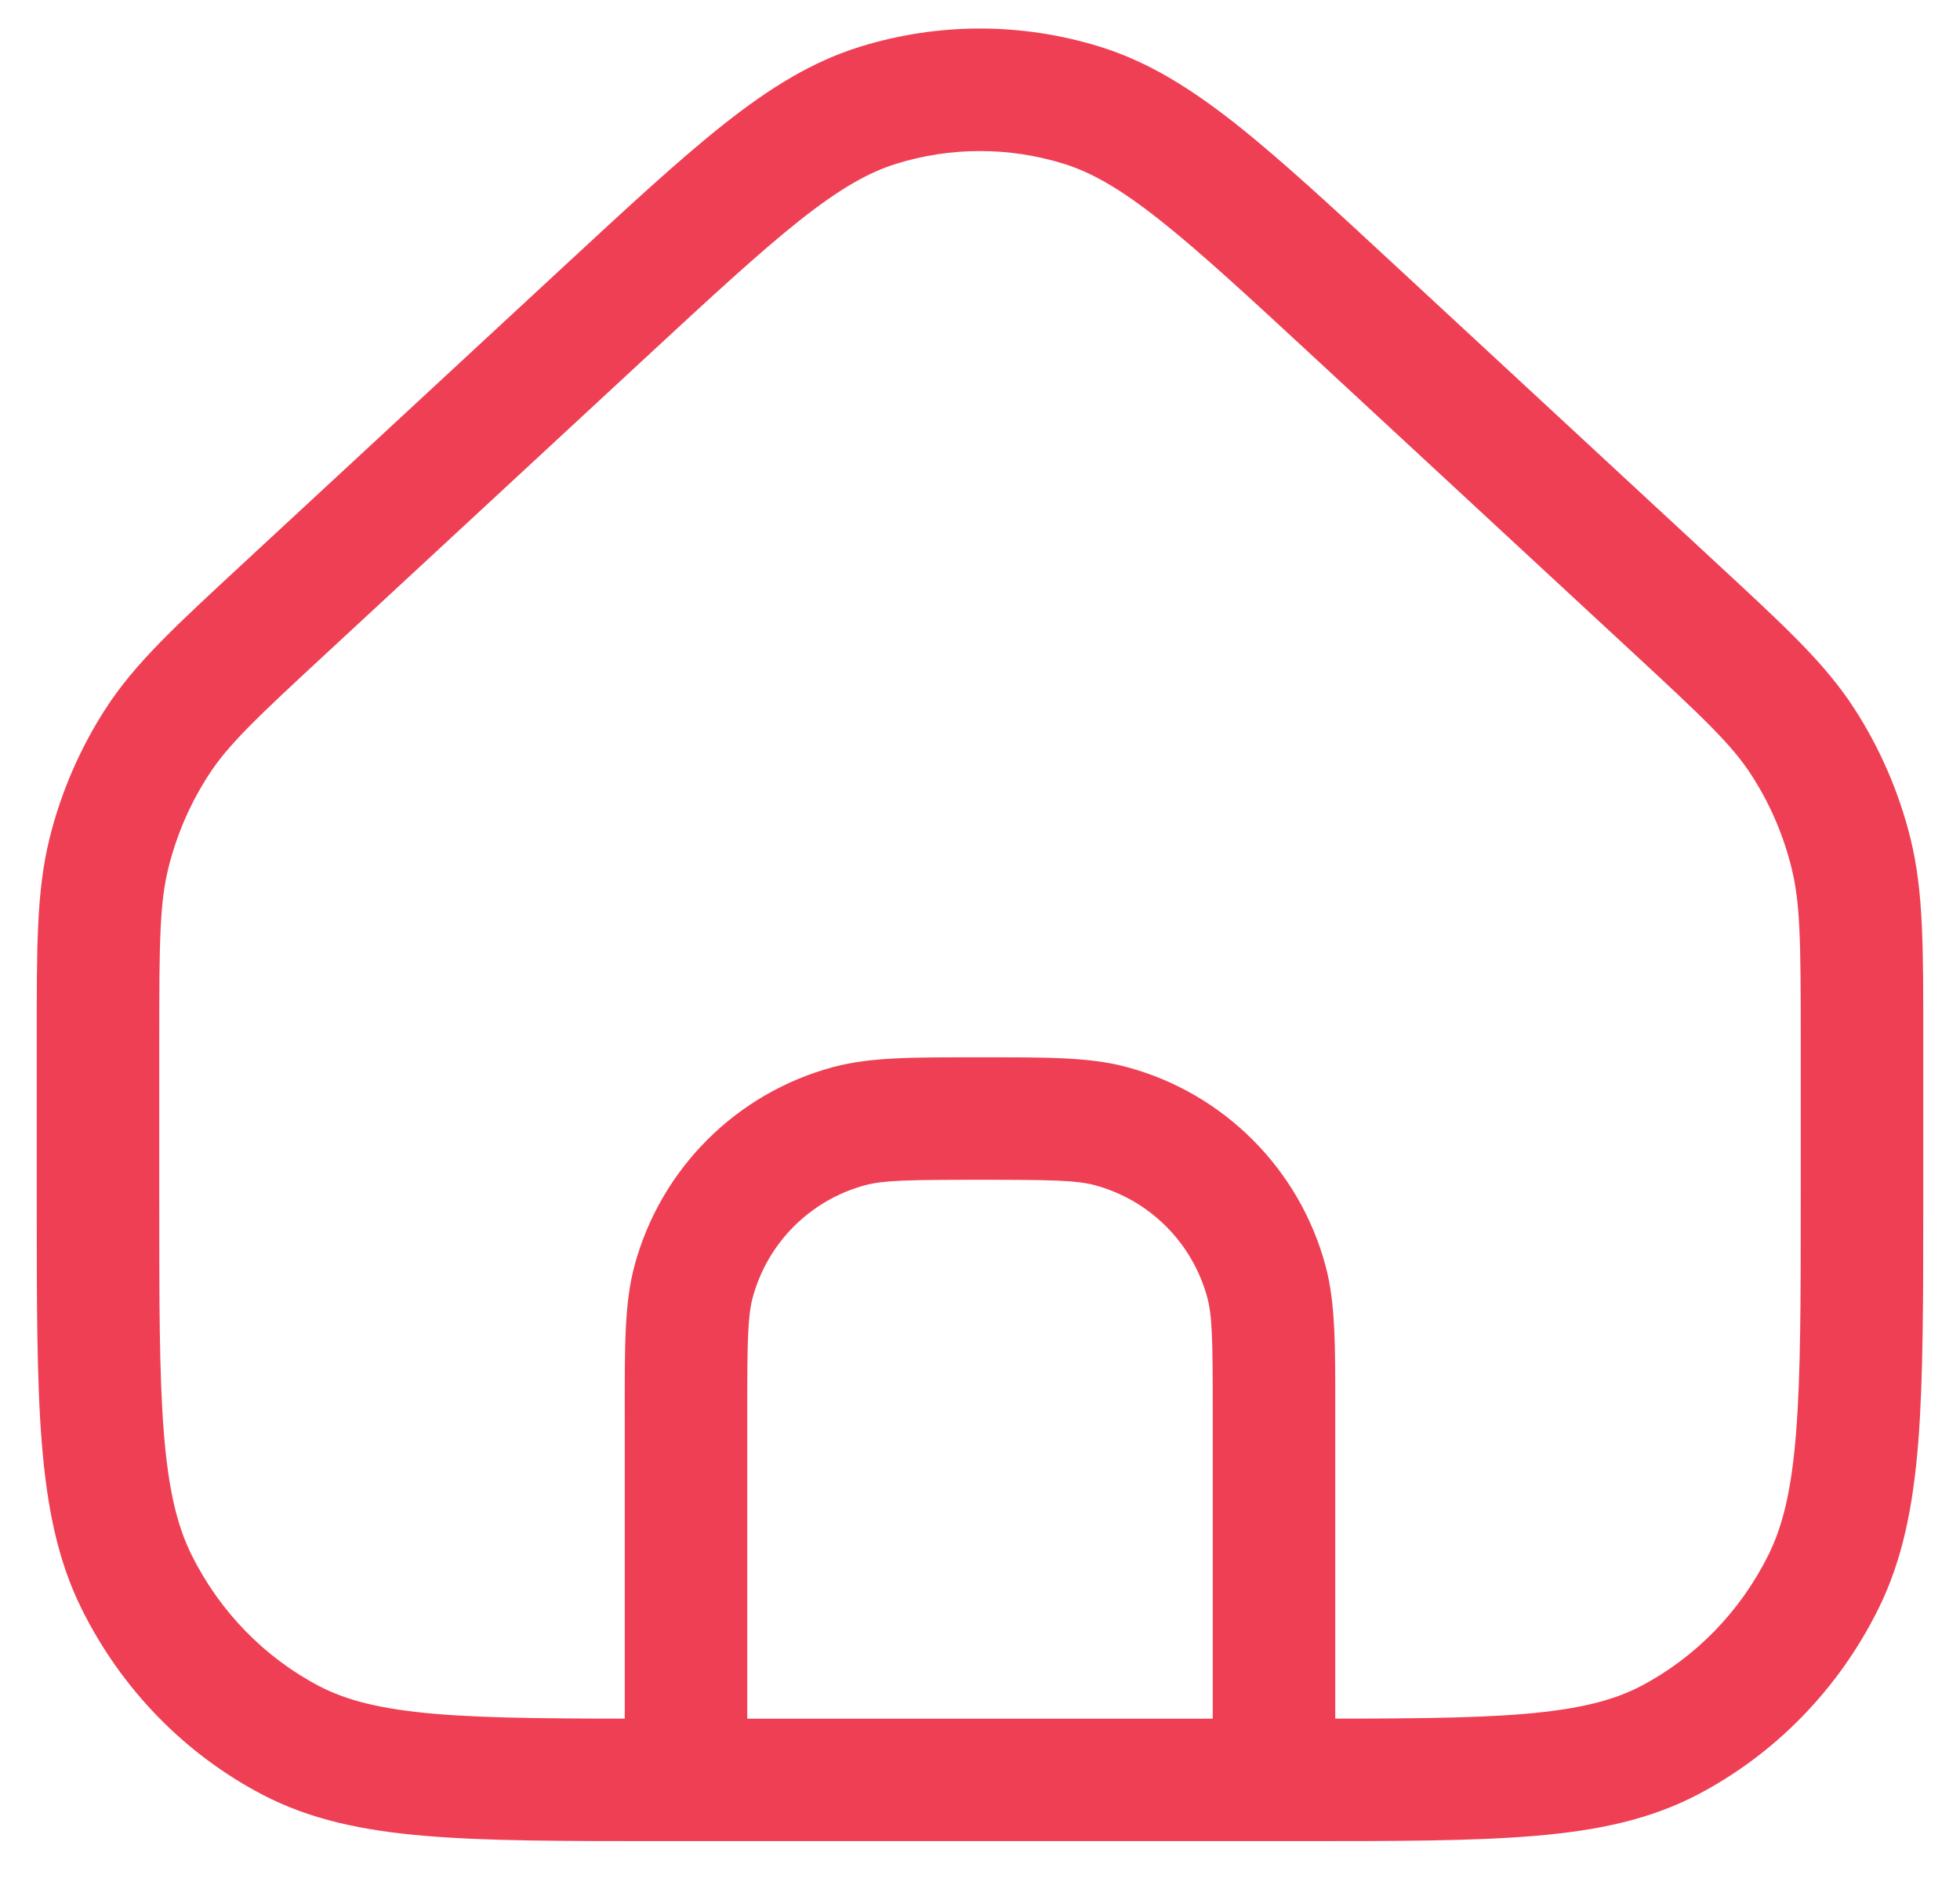 <svg width="24" height="23" viewBox="0 0 24 23" fill="none" xmlns="http://www.w3.org/2000/svg">
<path d="M7.376 3.848L6.866 3.298L7.376 3.848ZM10.752 1.289L10.974 2.006L10.752 1.289ZM16.624 3.848L16.114 4.398L16.624 3.848ZM13.248 1.289L13.026 2.006L13.248 1.289ZM3.559 21.315L3.21 21.979H3.21L3.559 21.315ZM1.671 19.371L0.999 19.704L1.671 19.371ZM22.329 19.371L23.001 19.704L22.329 19.371ZM20.441 21.315L20.79 21.979L20.441 21.315ZM22.664 10.444L23.392 10.263L22.664 10.444ZM20.512 7.45L21.022 6.9L20.512 7.45ZM22.078 9.089L22.708 8.682L22.078 9.089ZM1.336 10.444L0.608 10.263H0.608L1.336 10.444ZM3.488 7.45L2.978 6.9L3.488 7.45ZM1.922 9.089L1.292 8.682H1.292L1.922 9.089ZM13.599 13.792L13.405 14.516L13.599 13.792ZM15.508 15.701L16.232 15.507L15.508 15.701ZM10.401 13.792L10.207 13.068L10.401 13.792ZM8.492 15.701L7.768 15.507L8.492 15.701ZM22.05 12.739V14.684H23.55V12.739H22.05ZM15.888 21.05H8.112V22.55H15.888V21.05ZM1.95 14.684V12.739H0.45V14.684H1.95ZM3.998 8L7.886 4.398L6.866 3.298L2.978 6.9L3.998 8ZM16.114 4.398L20.002 8L21.022 6.9L17.134 3.298L16.114 4.398ZM7.886 4.398C8.712 3.633 9.3 3.089 9.795 2.697C10.284 2.31 10.636 2.111 10.974 2.006L10.529 0.573C9.943 0.755 9.424 1.078 8.865 1.52C8.313 1.957 7.675 2.548 6.866 3.298L7.886 4.398ZM17.134 3.298C16.325 2.548 15.687 1.957 15.135 1.52C14.575 1.078 14.057 0.755 13.471 0.573L13.026 2.006C13.364 2.111 13.716 2.31 14.204 2.697C14.7 3.089 15.288 3.633 16.114 4.398L17.134 3.298ZM10.974 2.006C11.643 1.798 12.357 1.798 13.026 2.006L13.471 0.573C12.512 0.275 11.488 0.275 10.529 0.573L10.974 2.006ZM8.112 21.05C6.889 21.05 6.019 21.049 5.337 20.992C4.665 20.935 4.244 20.827 3.907 20.651L3.21 21.979C3.798 22.287 4.443 22.422 5.212 22.486C5.971 22.55 6.915 22.55 8.112 22.55V21.05ZM0.45 14.684C0.45 15.917 0.449 16.886 0.511 17.664C0.574 18.451 0.703 19.107 0.999 19.704L2.343 19.039C2.168 18.684 2.062 18.243 2.006 17.546C1.95 16.841 1.95 15.941 1.95 14.684H0.45ZM3.907 20.651C3.237 20.299 2.688 19.736 2.343 19.039L0.999 19.704C1.482 20.68 2.255 21.478 3.21 21.979L3.907 20.651ZM22.05 14.684C22.05 15.941 22.049 16.841 21.993 17.546C21.938 18.243 21.832 18.684 21.657 19.039L23.001 19.704C23.297 19.107 23.426 18.451 23.489 17.664C23.55 16.886 23.55 15.917 23.55 14.684H22.05ZM15.888 22.55C17.085 22.55 18.029 22.55 18.788 22.486C19.557 22.422 20.202 22.287 20.79 21.979L20.093 20.651C19.756 20.827 19.335 20.935 18.663 20.992C17.981 21.049 17.11 21.05 15.888 21.05V22.55ZM21.657 19.039C21.312 19.736 20.763 20.299 20.093 20.651L20.79 21.979C21.745 21.478 22.518 20.68 23.001 19.704L21.657 19.039ZM23.55 12.739C23.55 11.61 23.555 10.917 23.392 10.263L21.936 10.626C22.045 11.06 22.05 11.534 22.05 12.739H23.55ZM20.002 8C20.872 8.806 21.209 9.125 21.448 9.496L22.708 8.682C22.343 8.116 21.836 7.655 21.022 6.9L20.002 8ZM23.392 10.263C23.252 9.701 23.021 9.167 22.708 8.682L21.448 9.496C21.671 9.841 21.836 10.223 21.936 10.626L23.392 10.263ZM1.95 12.739C1.95 11.534 1.955 11.06 2.063 10.626L0.608 10.263C0.445 10.917 0.45 11.61 0.45 12.739H1.95ZM2.978 6.9C2.164 7.655 1.657 8.116 1.292 8.682L2.552 9.496C2.791 9.125 3.127 8.806 3.998 8L2.978 6.9ZM2.063 10.626C2.164 10.223 2.329 9.841 2.552 9.496L1.292 8.682C0.979 9.167 0.748 9.701 0.608 10.263L2.063 10.626ZM14.85 17.3V21.8H16.35V17.3H14.85ZM9.15 21.8V17.3H7.65V21.8H9.15ZM12 14.45C12.885 14.45 13.181 14.456 13.405 14.516L13.793 13.068C13.33 12.944 12.789 12.95 12 12.95V14.45ZM16.35 17.3C16.35 16.511 16.356 15.97 16.232 15.507L14.784 15.895C14.844 16.119 14.85 16.415 14.85 17.3H16.35ZM13.405 14.516C14.078 14.697 14.603 15.222 14.784 15.895L16.232 15.507C15.913 14.316 14.983 13.386 13.793 13.068L13.405 14.516ZM12 12.95C11.211 12.95 10.67 12.944 10.207 13.068L10.595 14.516C10.819 14.456 11.115 14.45 12 14.45V12.95ZM9.15 17.3C9.15 16.415 9.156 16.119 9.216 15.895L7.768 15.507C7.644 15.97 7.65 16.511 7.65 17.3H9.15ZM10.207 13.068C9.016 13.386 8.087 14.316 7.768 15.507L9.216 15.895C9.397 15.222 9.922 14.697 10.595 14.516L10.207 13.068Z" fill="#EF3F54"/>
</svg>
